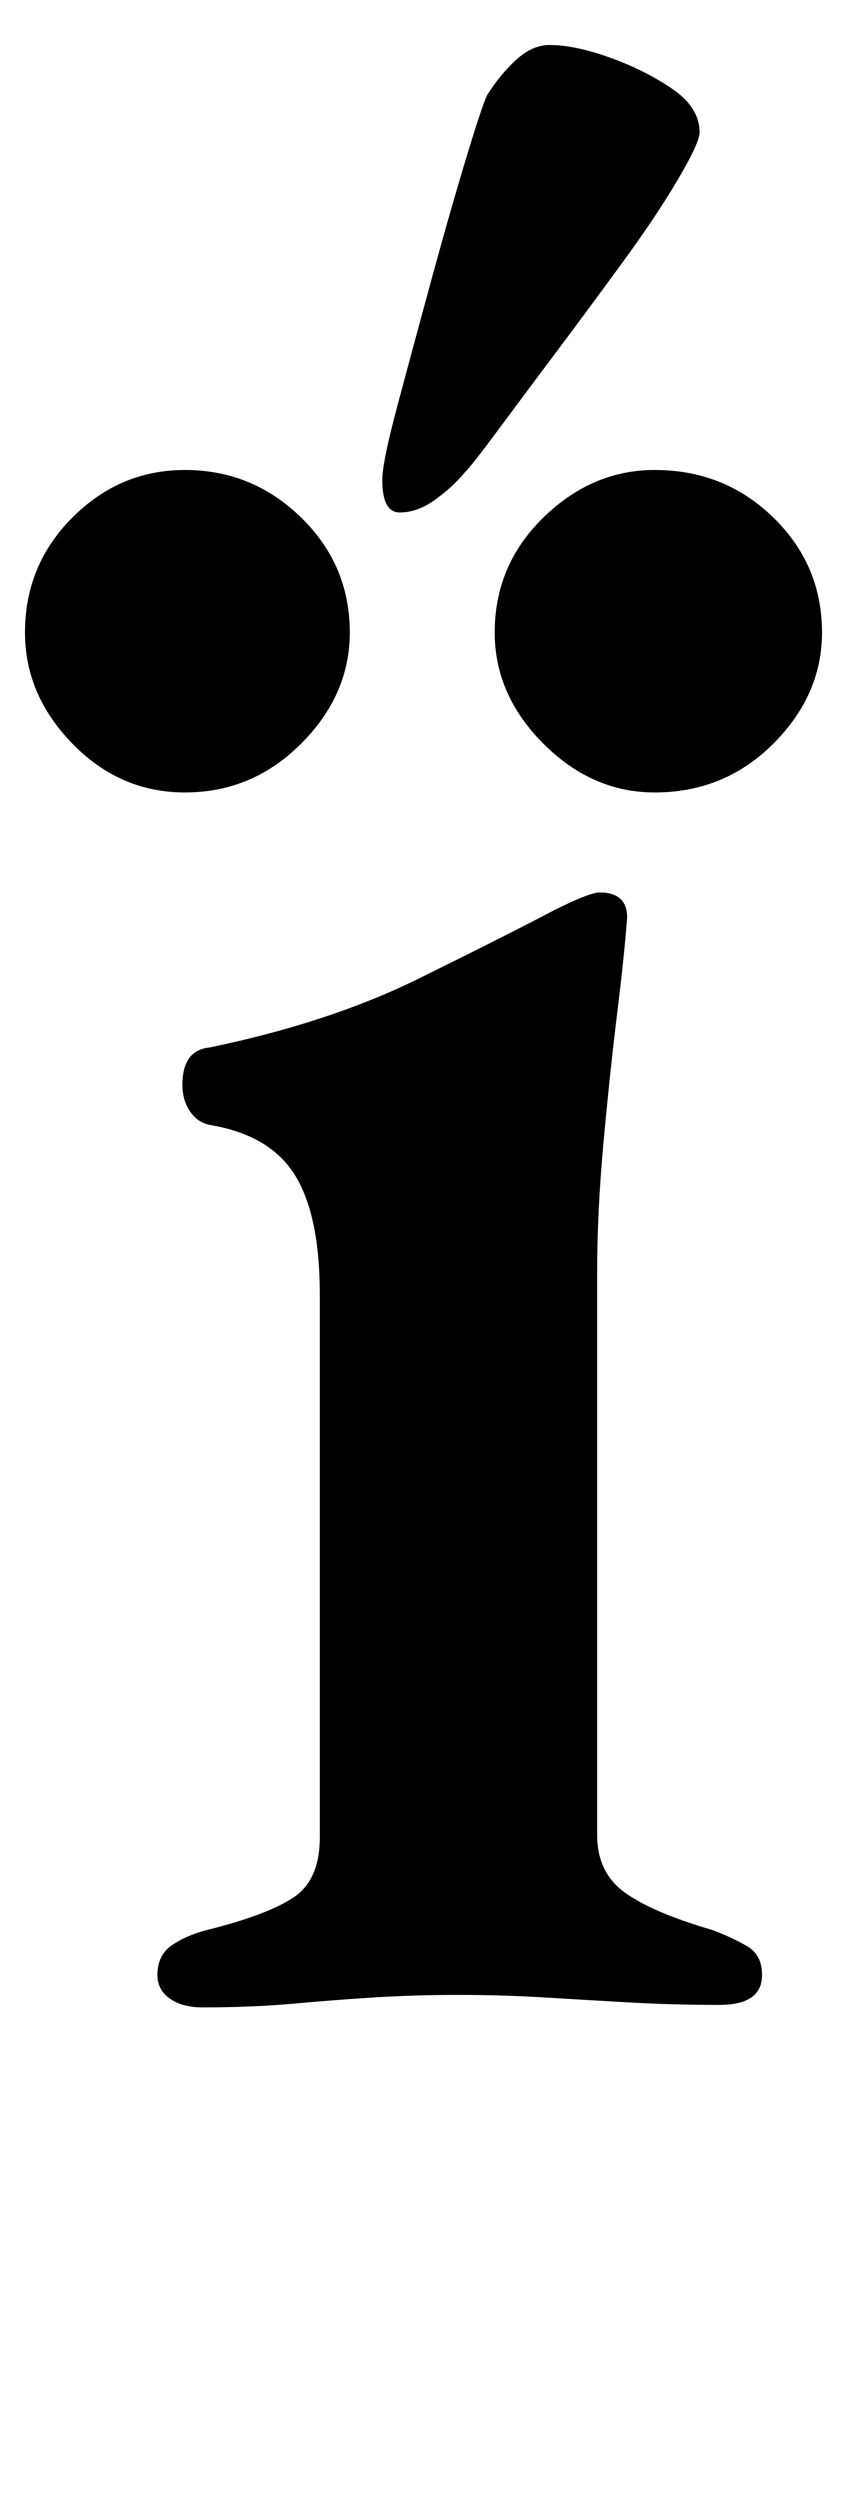 <?xml version="1.0" standalone="no"?>
<!DOCTYPE svg PUBLIC "-//W3C//DTD SVG 1.1//EN" "http://www.w3.org/Graphics/SVG/1.1/DTD/svg11.dtd" >
<svg xmlns="http://www.w3.org/2000/svg" xmlns:xlink="http://www.w3.org/1999/xlink" version="1.1" viewBox="-41 0 339 1000">
  <g transform="matrix(1 0 0 -1 0 800)">
   <path fill="currentColor"
d="M40 -3q-8 0 -13 3.5t-5 9.5q0 8 6 12t14 6q24 6 34.5 13t10.5 24v217q0 32 -10 48t-34 20q-5 1 -8 5.5t-3 10.5q0 14 11 15q48 10 83.5 27.5t54.5 27.5q14 7 18 7q11 0 11 -10q-1 -14 -4 -38.5t-5.5 -52t-2.5 -51.5v-225q0 -15 11 -23t35 -15q8 -3 14 -6.5t6 -11.5
q0 -12 -17 -12q-19 0 -36.5 1t-34 2t-34.5 1q-17 0 -33 -1t-32.5 -2.5t-36.5 -1.5zM221 483q-25 0 -44.5 19.5t-19.5 44.5q0 27 19.5 46t44.5 19q28 0 47.5 -19t19.5 -46q0 -25 -19.5 -44.5t-47.5 -19.5zM33 483q-26 0 -45 19.5t-19 44.5q0 27 19 46t45 19q27 0 46.5 -19
t19.5 -46q0 -25 -19.5 -44.5t-46.5 -19.5zM119 595q-7 0 -7 13q0 7 6 29.5t13.5 50t14 49t8.5 25.5q5 8 11.5 14t13.5 6q10 0 24 -5t25 -12.5t11 -17.5q0 -4 -8.5 -18.5t-22 -33t-27 -36.5t-23.5 -31.5t-13 -16.5q-5 -6 -12 -11t-14 -5z" />
  </g>

</svg>
